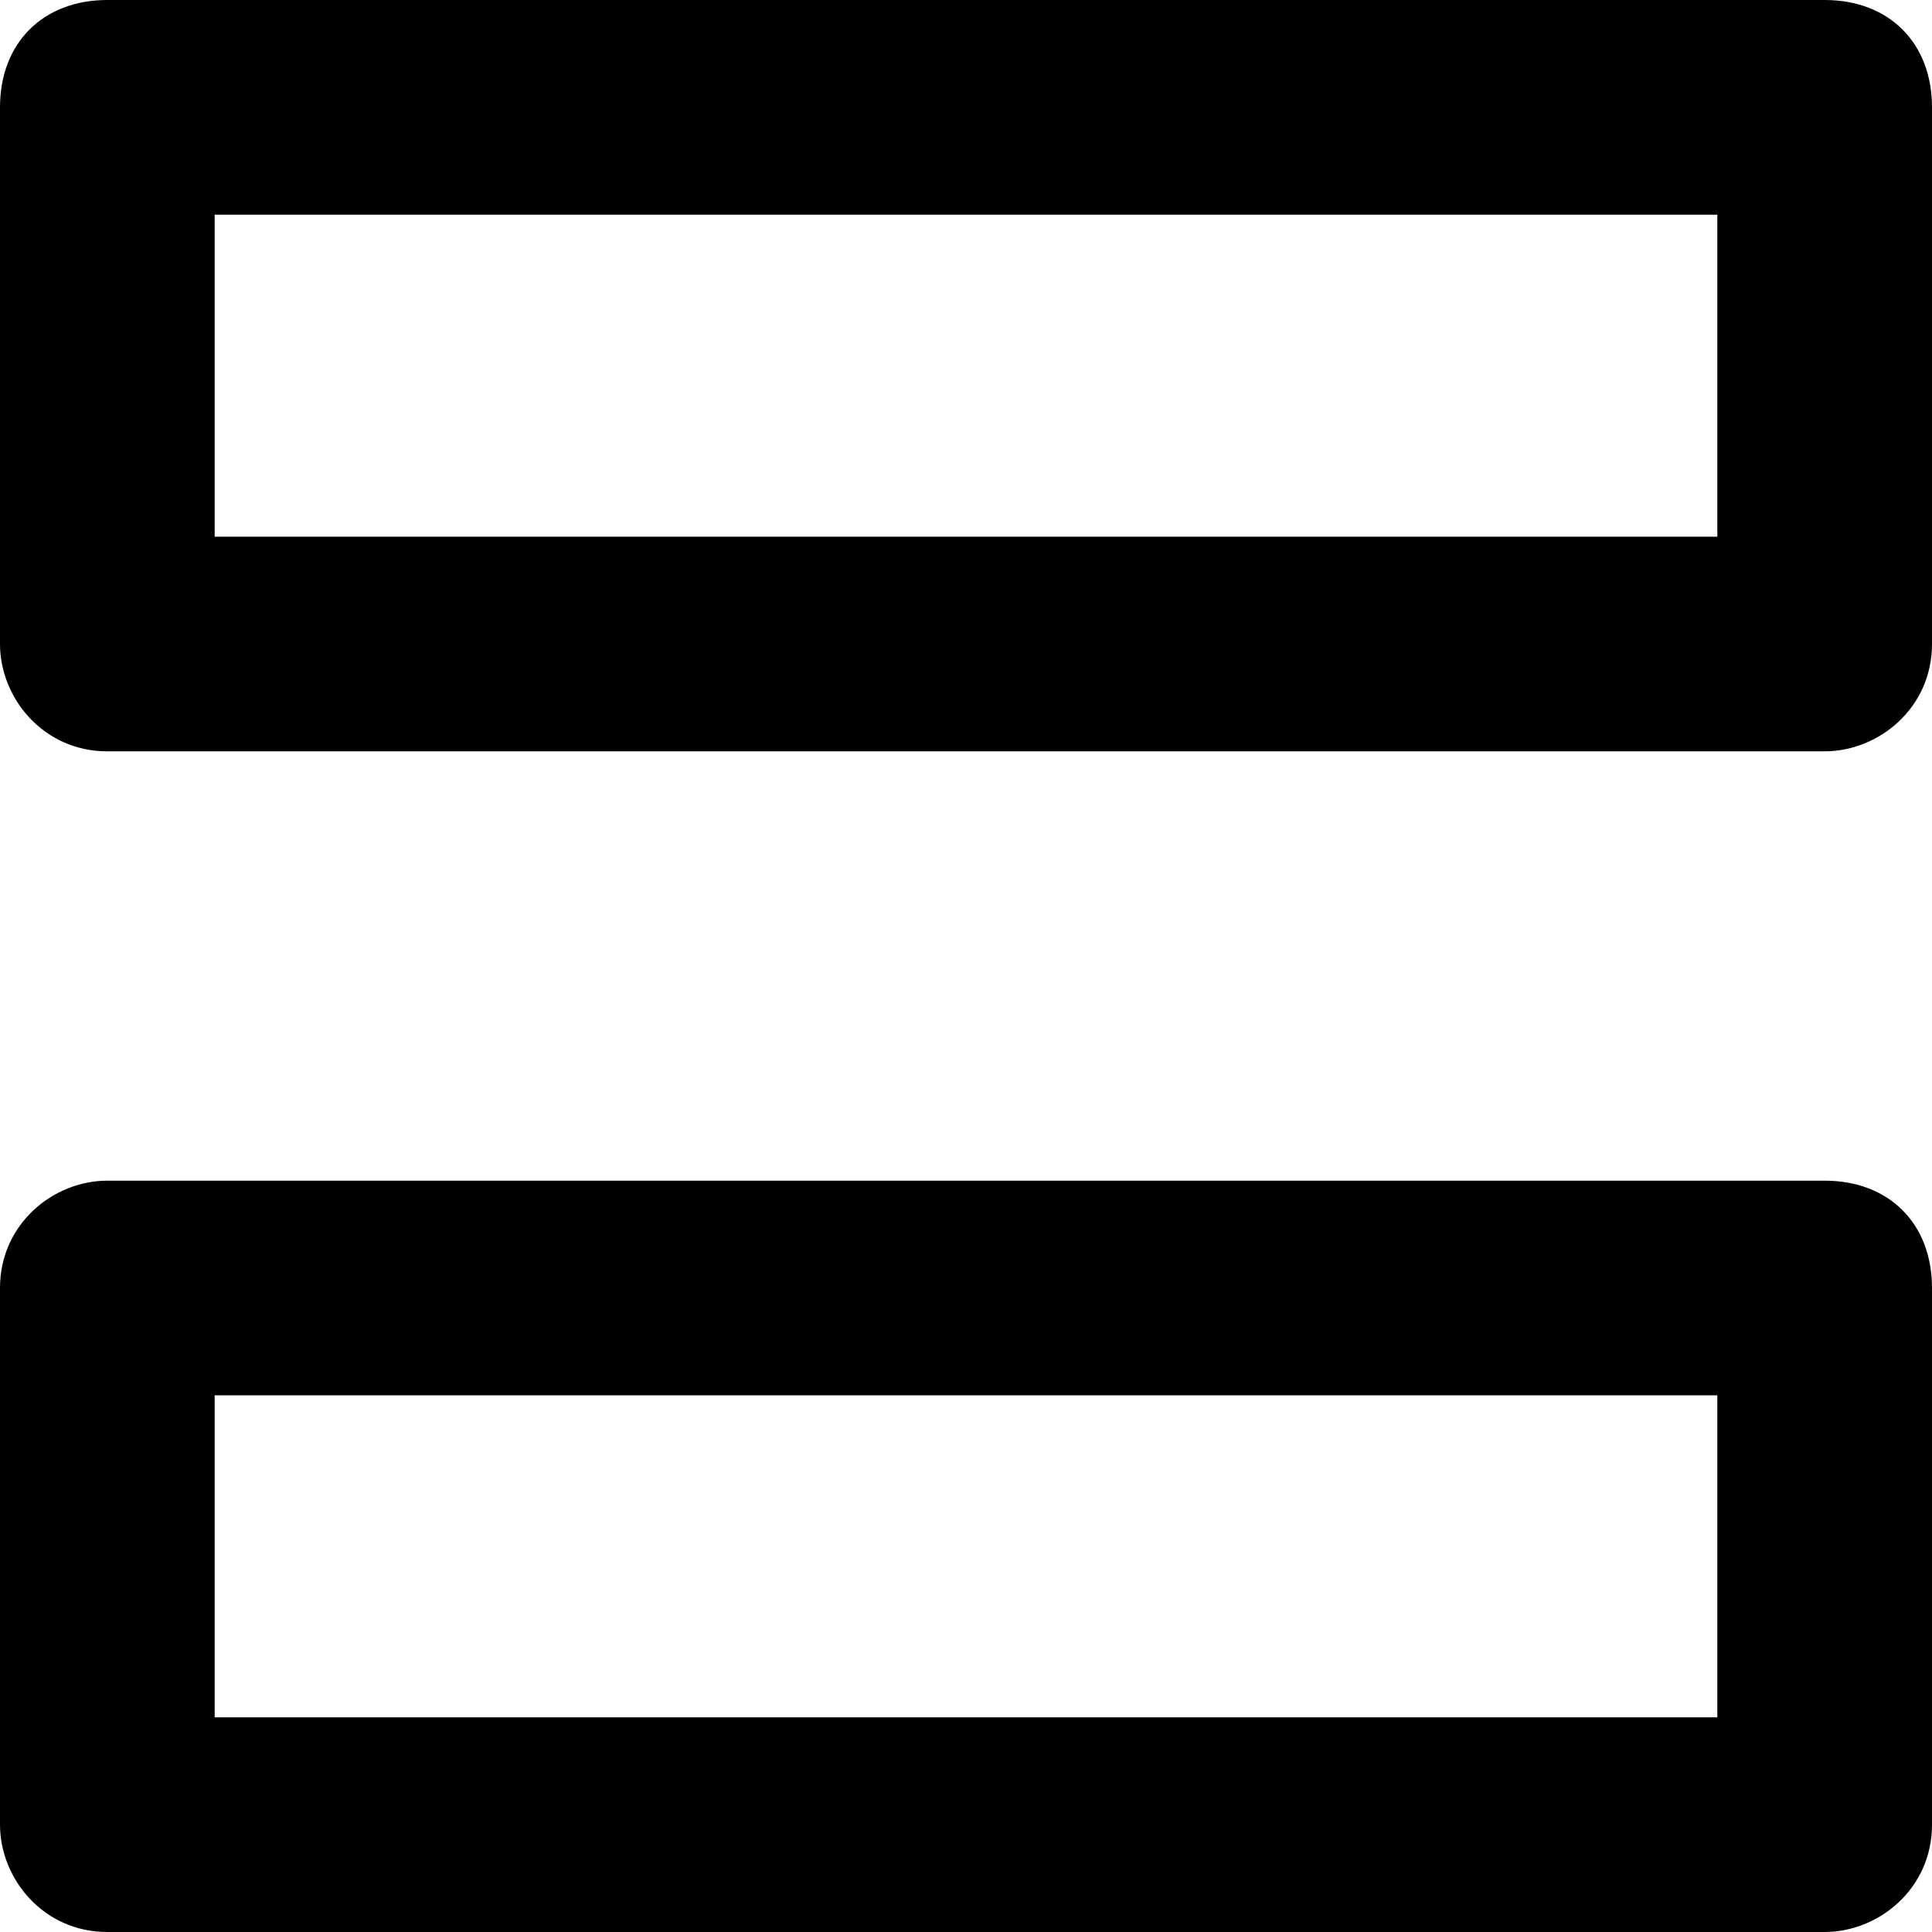 <?xml version="1.0" encoding="utf-8"?>
<!-- Generator: Adobe Illustrator 21.1.0, SVG Export Plug-In . SVG Version: 6.00 Build 0)  -->
<svg version="1.1" id="Layer_1" xmlns="http://www.w3.org/2000/svg" xmlns:xlink="http://www.w3.org/1999/xlink" x="0px" y="0px"
	 viewBox="0 0 18 18" style="enable-background:new 0 0 18 18;" xml:space="preserve">
<title>availability</title>
<g>
	<g>
		<path d="M16,2v3H2V2H16 M17,0H1C0.4,0,0,0.4,0,1V6c0,0.5,0.4,1,1,1H17c0.5,0,1-0.4,1-1V1C18,0.4,17.6,0,17,0L17,0z"/>
	</g>
	<g>
		<path d="M16,13v3H2v-3H16 M17,11H1c-0.5,0-1,0.4-1,1V17c0,0.5,0.4,1,1,1H17c0.5,0,1-0.4,1-1V12C18,11.4,17.6,11,17,11L17,11z"/>
	</g>
</g>
</svg>
